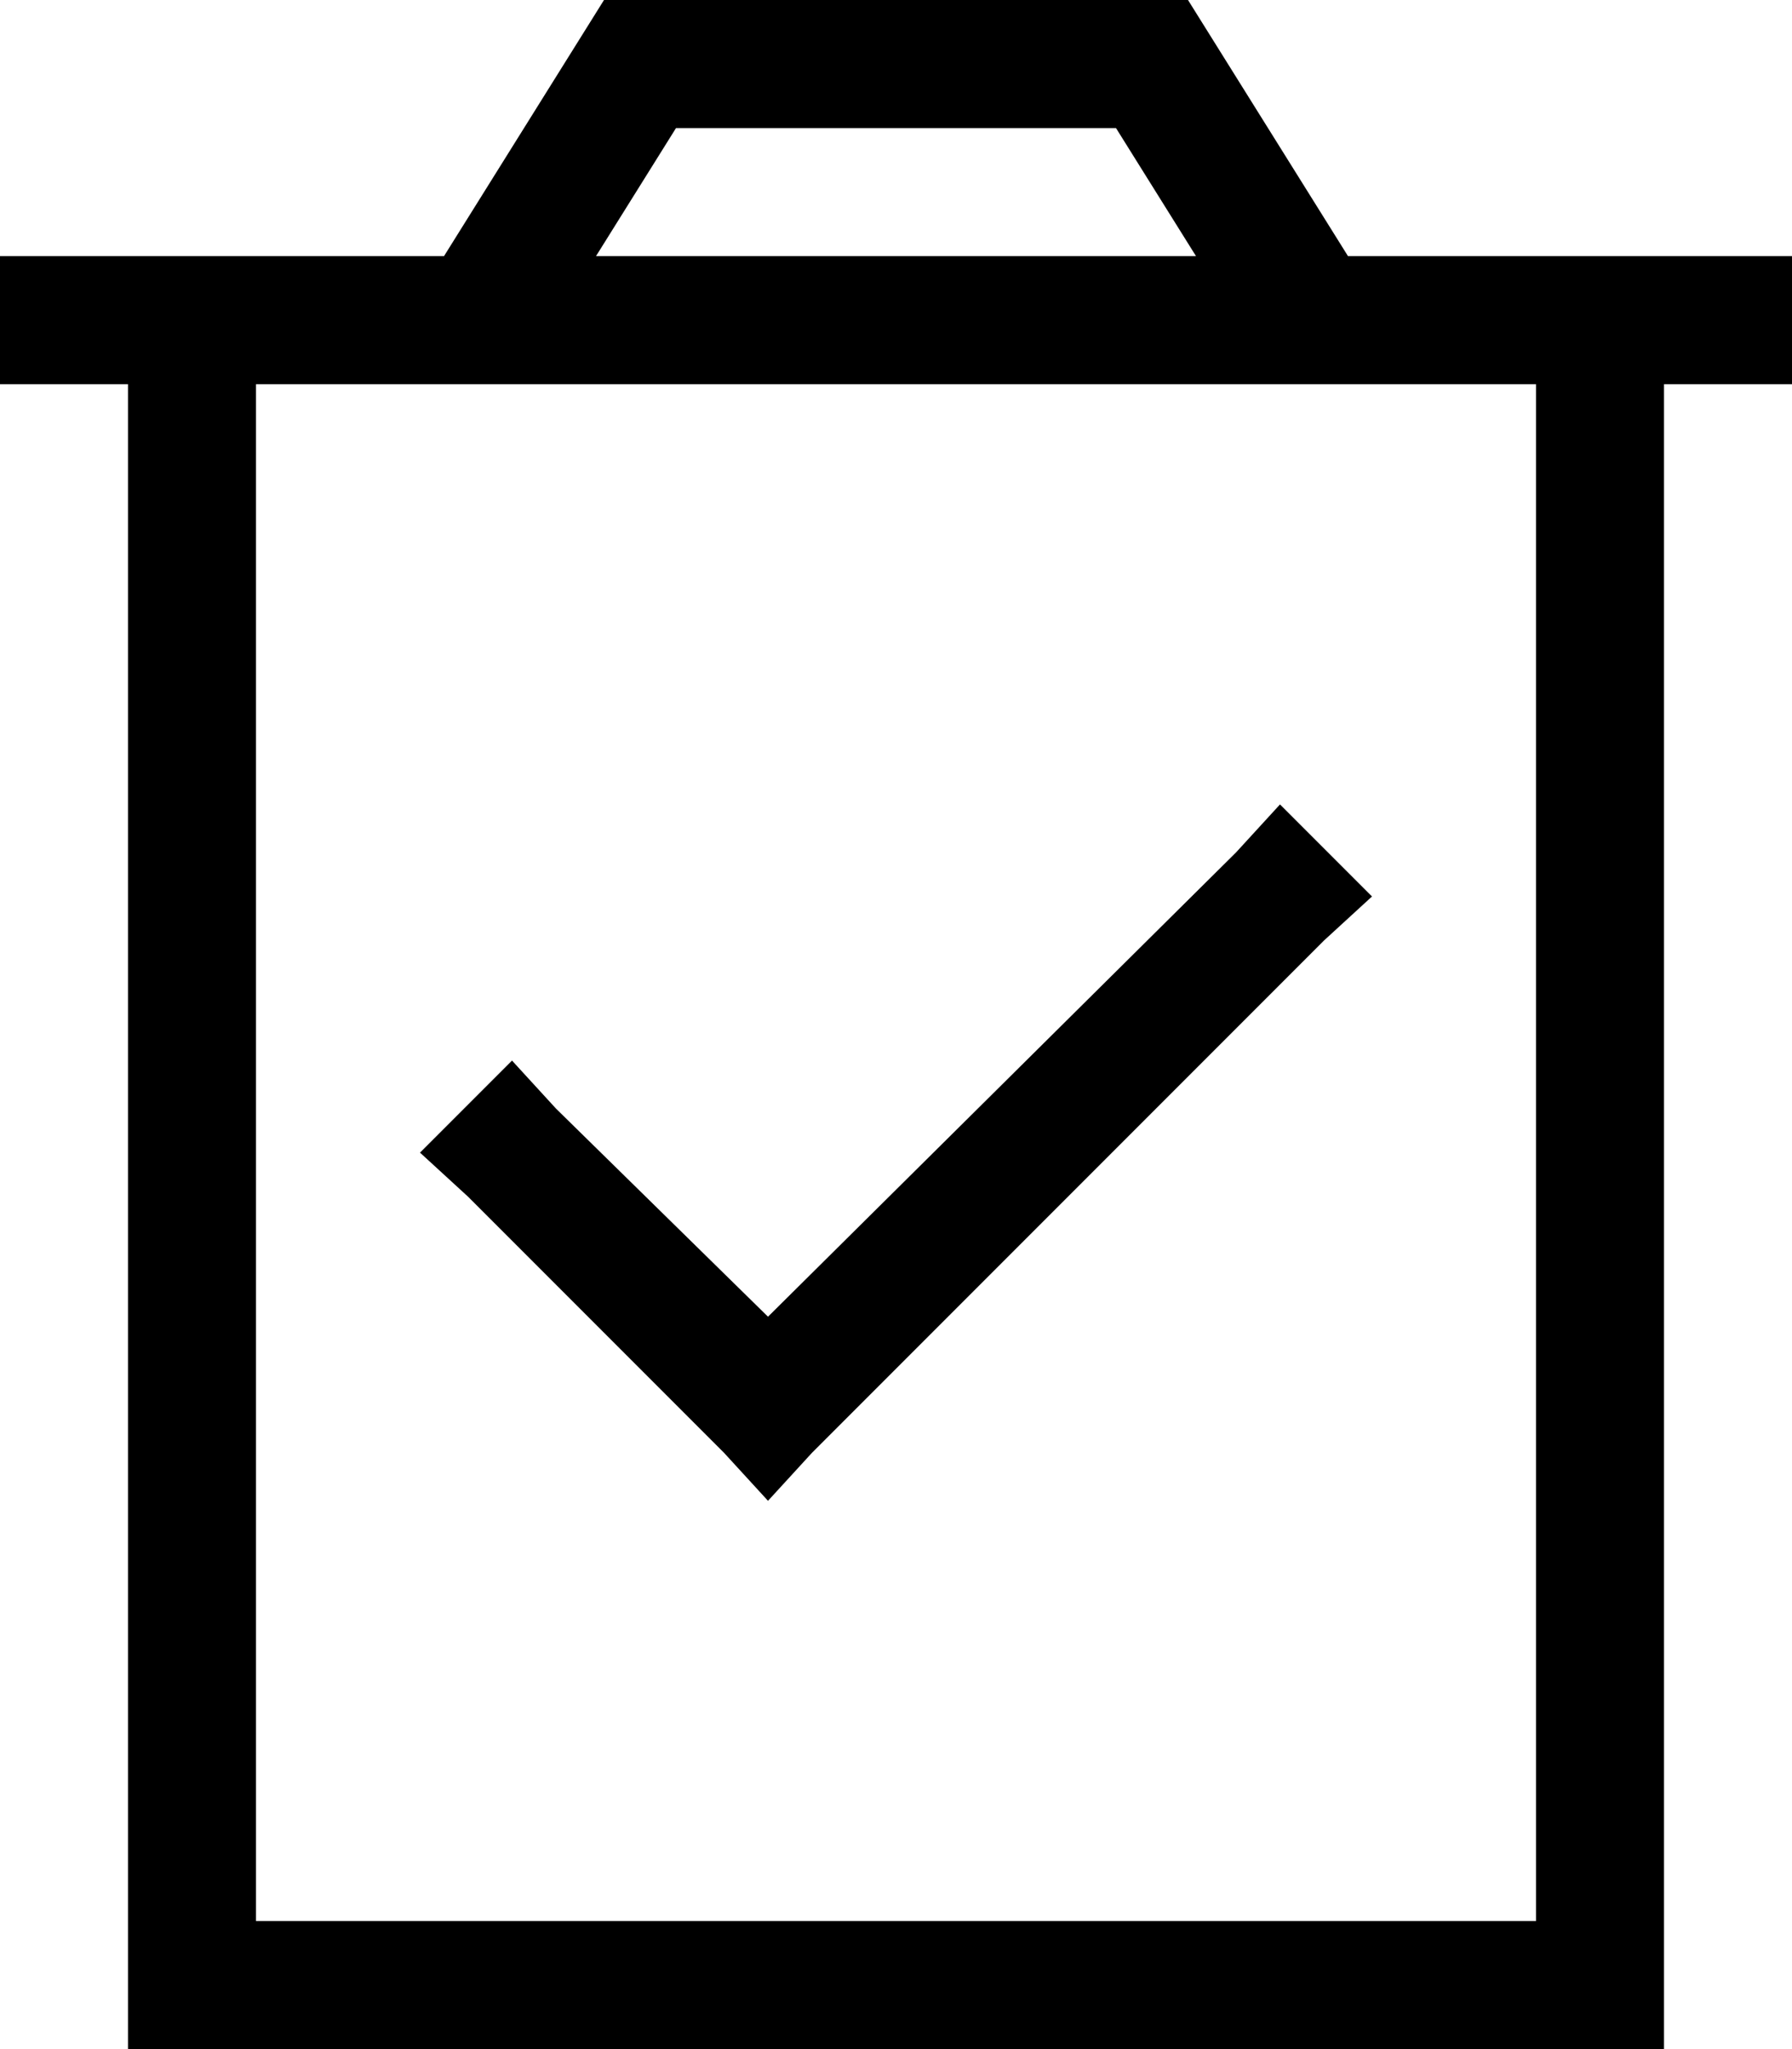 <svg xmlns="http://www.w3.org/2000/svg" viewBox="0 0 448 512">
    <path d="M 160 0 L 151 0 L 146 8 L 111 64 L 64 64 L 32 64 L 0 64 L 0 96 L 32 96 L 32 480 L 32 512 L 64 512 L 384 512 L 416 512 L 416 480 L 416 96 L 448 96 L 448 64 L 416 64 L 384 64 L 337 64 L 302 8 L 297 0 L 288 0 L 160 0 L 160 0 Z M 299 64 L 149 64 L 169 32 L 279 32 L 299 64 L 299 64 Z M 64 480 L 64 96 L 384 96 L 384 480 L 64 480 L 64 480 Z M 331 235 L 343 224 L 320 201 L 309 213 L 192 329 L 139 277 L 128 265 L 105 288 L 117 299 L 181 363 L 192 375 L 203 363 L 331 235 L 331 235 Z"/>
</svg>
